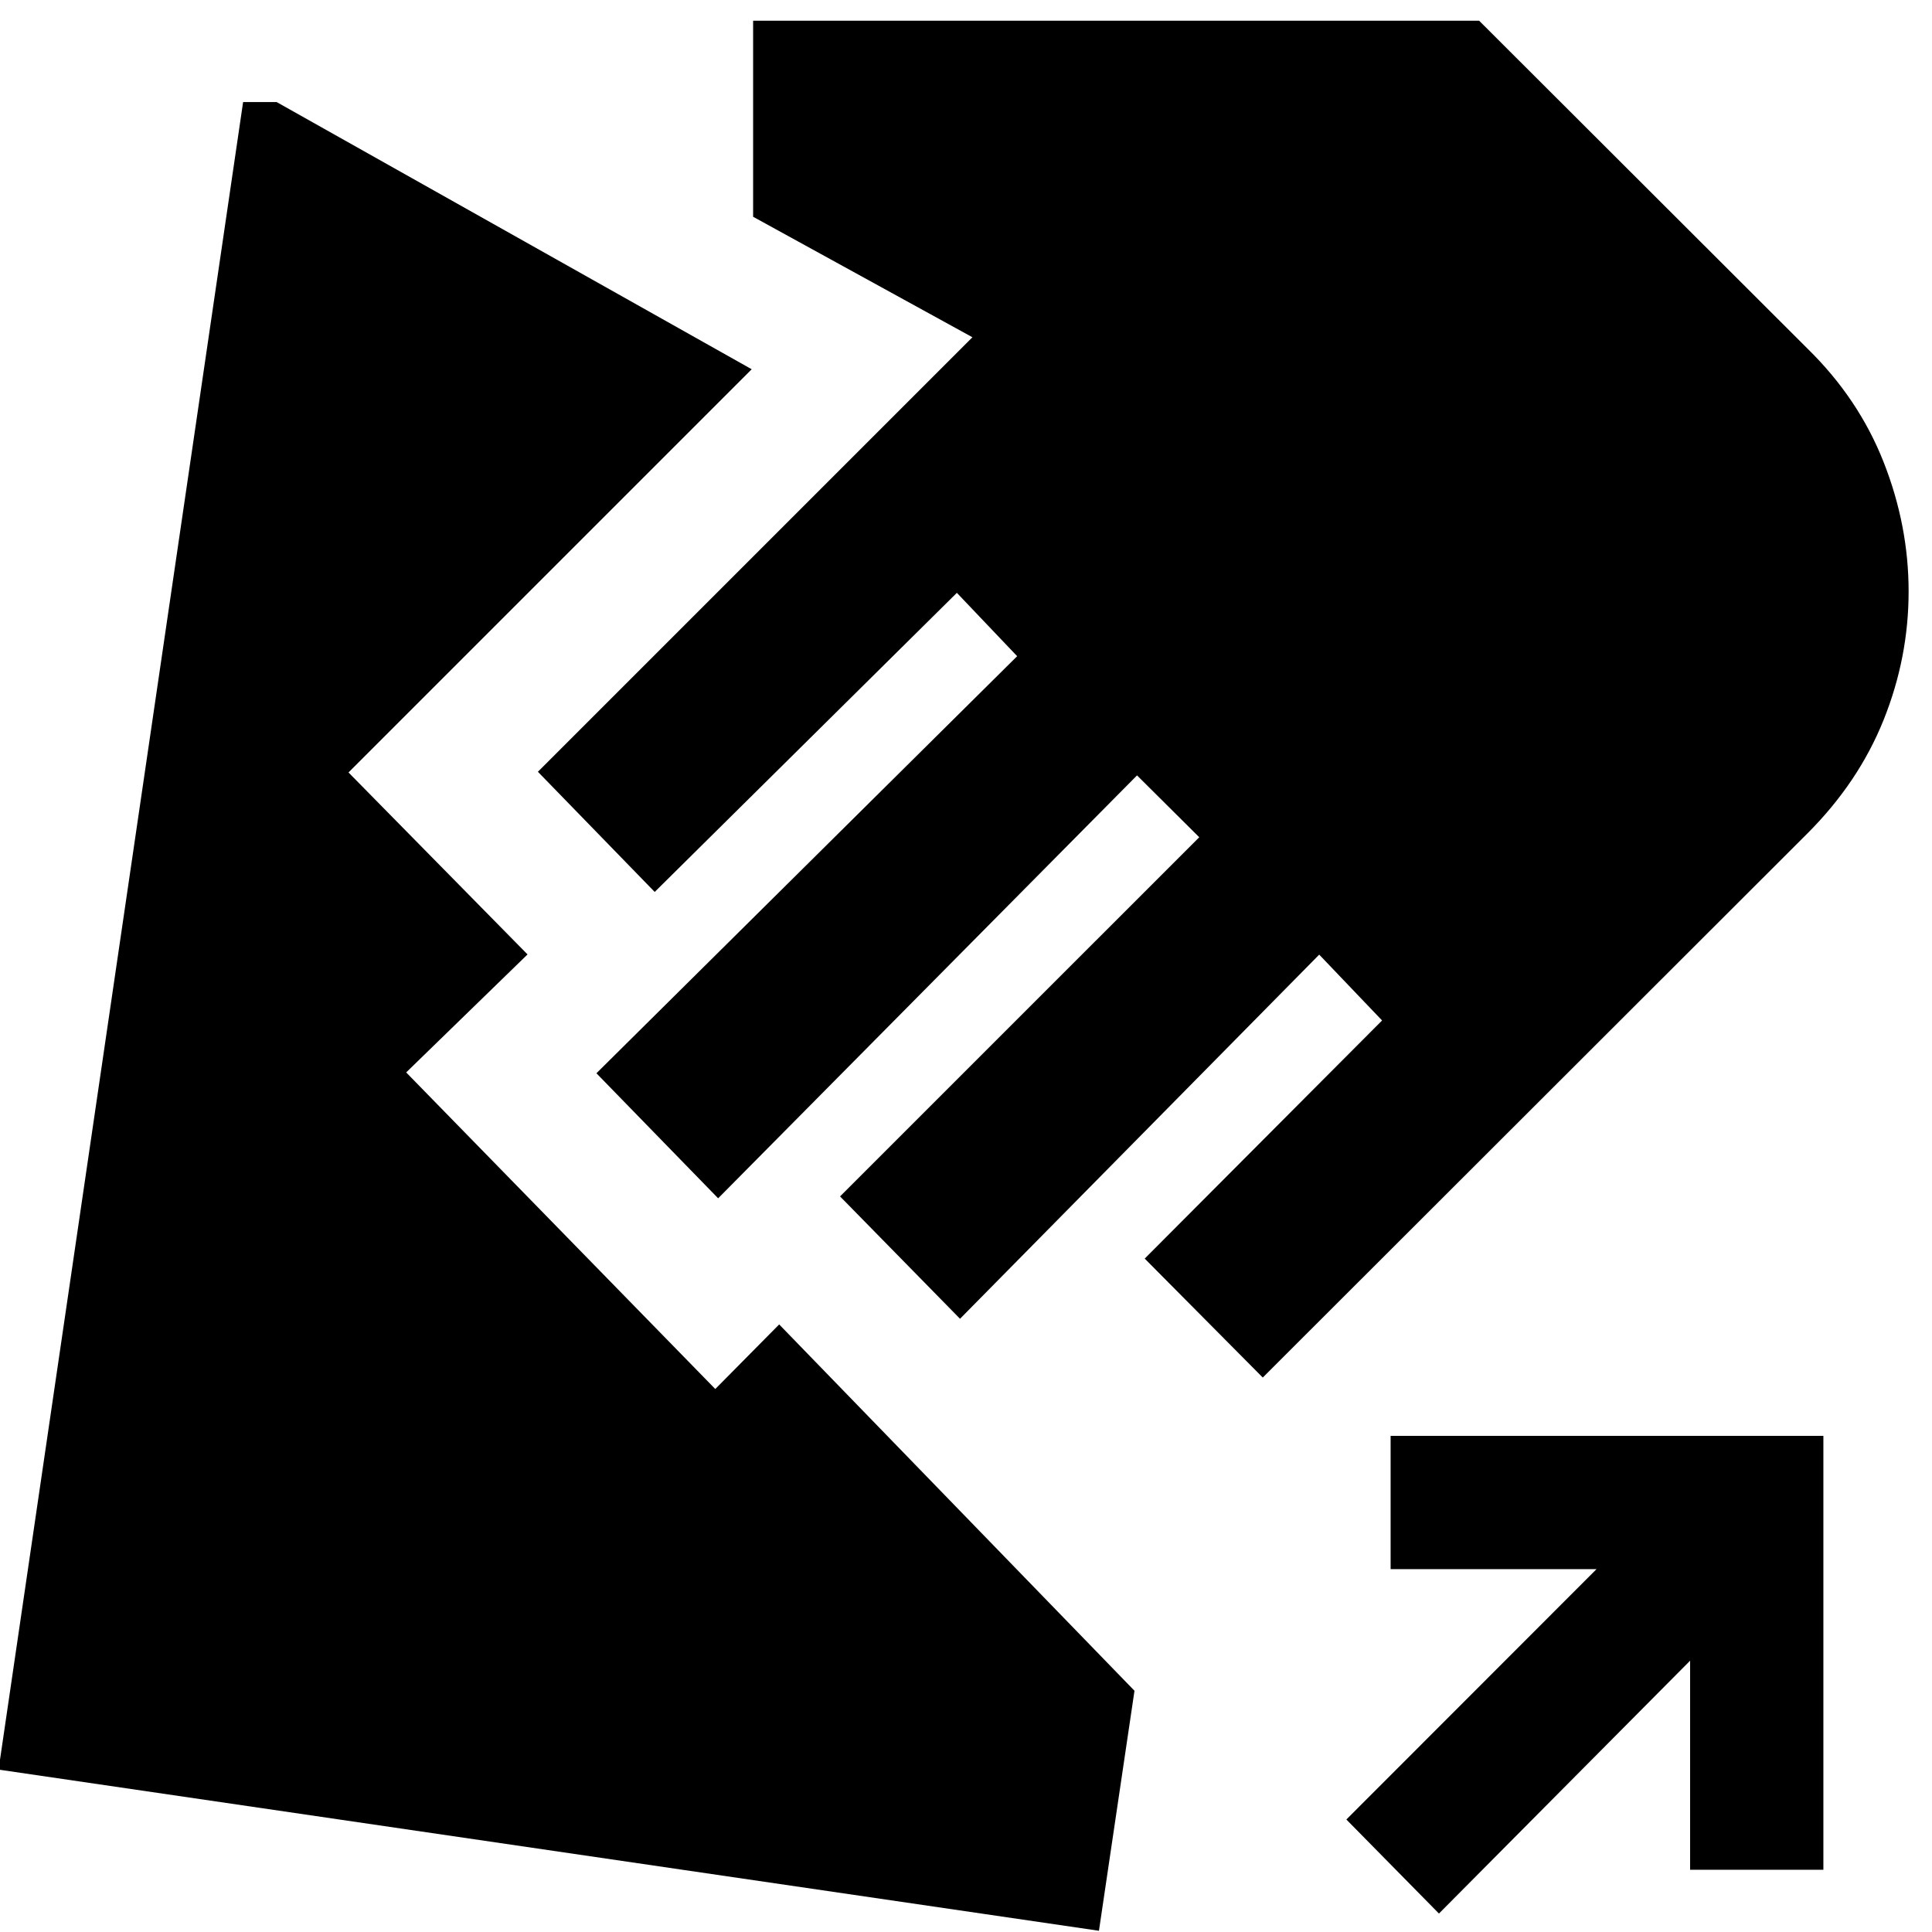 <svg xmlns="http://www.w3.org/2000/svg" height="40" viewBox="0 -960 960 960" width="40"><path d="m627.46-275.51-58.66-59.1 117.95-118.33-31.24-32.71-178.48 180.94-59.61-60.8L595.9-543.98l-30.92-30.73-208.14 210.14-60.48-62.13 209.06-207.24-29.96-31.48L325.32-516.8l-58.04-59.71 215.91-215.91-108.97-59.87v-97.42h360.75l163.13 162.9q25.42 24.85 37.85 56.39t12.43 64.29q0 32.9-12.43 63.87t-37.85 56.39L627.46-275.51ZM546.06-.61-.72-80.7 120.8-909.29h16.66l236.06 132.77-200.35 200.35 88.96 90.42-60.3 58.63 153.59 157.31 31.75-32.09 176.55 182.03L546.06-.61Zm168.95-8.56L669-55.9l124.3-124.4H690.99v-66.24h215.04v215.61H839.8v-103.88L715.01-9.17Z"/></svg>